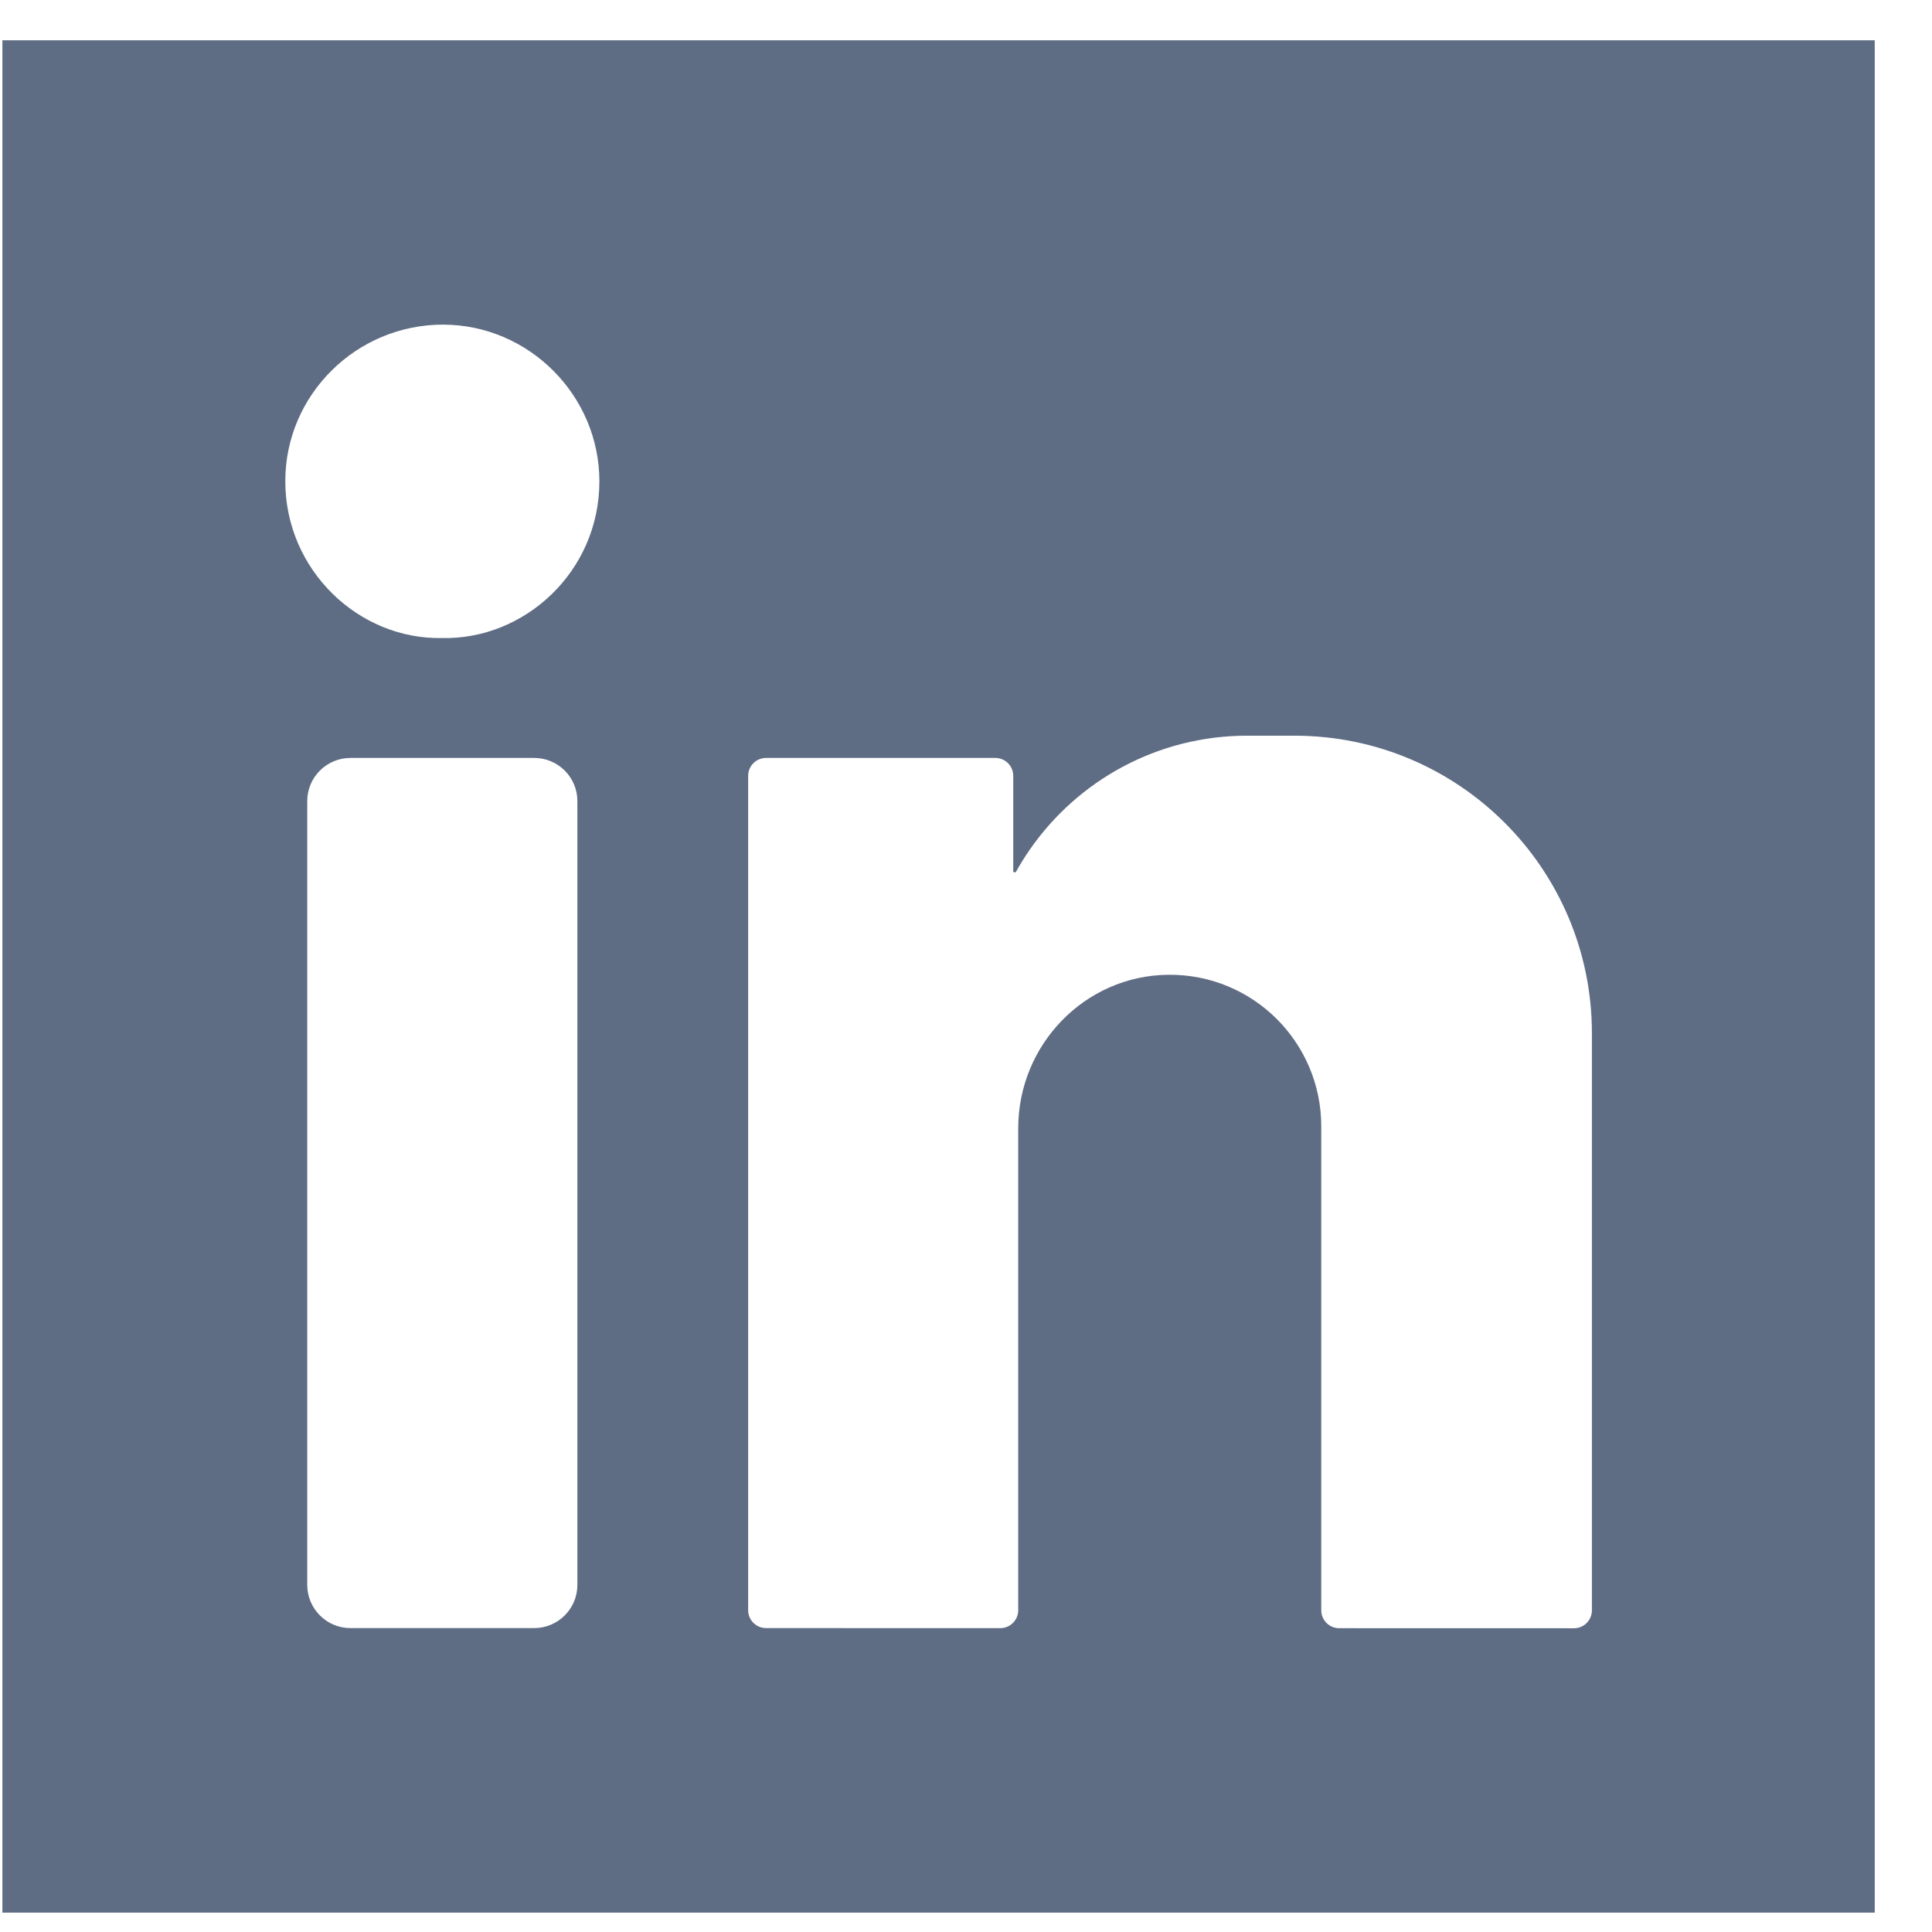 <?xml version="1.0" encoding="UTF-8"?>
<svg width="33px" height="33px" viewBox="0 0 33 33" version="1.1" xmlns="http://www.w3.org/2000/svg" xmlns:xlink="http://www.w3.org/1999/xlink">
    <!-- Generator: sketchtool 55.2 (78181) - https://sketchapp.com -->
    <title>C478FCEA-A0D3-4201-B3A1-D00015BA6A12</title>
    <desc>Created with sketchtool.</desc>
    <g id="Page-1" stroke="none" stroke-width="1" fill="none" fill-rule="evenodd">
        <g id="Home" transform="translate(-286, -6133)" fill="#5E6C84" fill-rule="nonzero">
            <g id="Group-40" transform="translate(0, 5891.688)">
                <g id="Group-13">
                    <g id="Group-37" transform="translate(200, 95.5)">
                        <g id="Group-36" transform="translate(0, 0.5)">
                            <g id="facebook" transform="translate(0.708, 47.5)">
                                <g id="Group-39" transform="translate(0, 98.5)">
                                    <path d="M85.333,-7.10542736e-15 L117.314,-7.10542736e-15 L117.314,31.981 L85.333,31.981 L85.333,-7.10542736e-15 Z M92.86,4.857 C91.377,4.856 90.165,6.057 90.165,7.53 C90.164,9.048 91.417,10.239 92.842,10.21 C94.247,10.243 95.526,9.082 95.53,7.54 C95.533,6.068 94.325,4.858 92.86,4.857 Z M94.416,27.121 C94.824,27.121 95.154,26.791 95.154,26.383 L95.154,12.995 C95.154,12.588 94.824,12.258 94.416,12.258 L91.278,12.258 C90.871,12.258 90.54,12.588 90.54,12.995 L90.54,26.383 C90.54,26.791 90.871,27.121 91.278,27.121 L94.416,27.121 Z M112.483,16.96 C112.483,14.153 110.208,11.878 107.401,11.878 L106.596,11.878 C105.06,11.878 103.704,12.644 102.888,13.815 C102.799,13.943 102.716,14.076 102.641,14.212 C102.615,14.208 102.599,14.206 102.599,14.207 L102.599,12.564 C102.599,12.395 102.462,12.258 102.293,12.258 L98.377,12.258 C98.208,12.258 98.071,12.395 98.071,12.564 L98.071,26.815 C98.071,26.984 98.208,27.121 98.377,27.121 L102.378,27.122 C102.547,27.122 102.684,26.985 102.684,26.816 L102.684,18.583 C102.684,17.159 103.819,15.978 105.242,15.962 C105.969,15.953 106.627,16.244 107.102,16.719 C107.57,17.188 107.86,17.835 107.86,18.55 L107.86,26.817 C107.86,26.986 107.997,27.123 108.166,27.123 L112.177,27.124 C112.346,27.124 112.483,26.987 112.483,26.818 L112.483,16.96 Z" id="Combined-Shape"></path>
                                </g>
                            </g>
                        </g>
                    </g>
                </g>
            </g>
        </g>
    </g>
</svg>